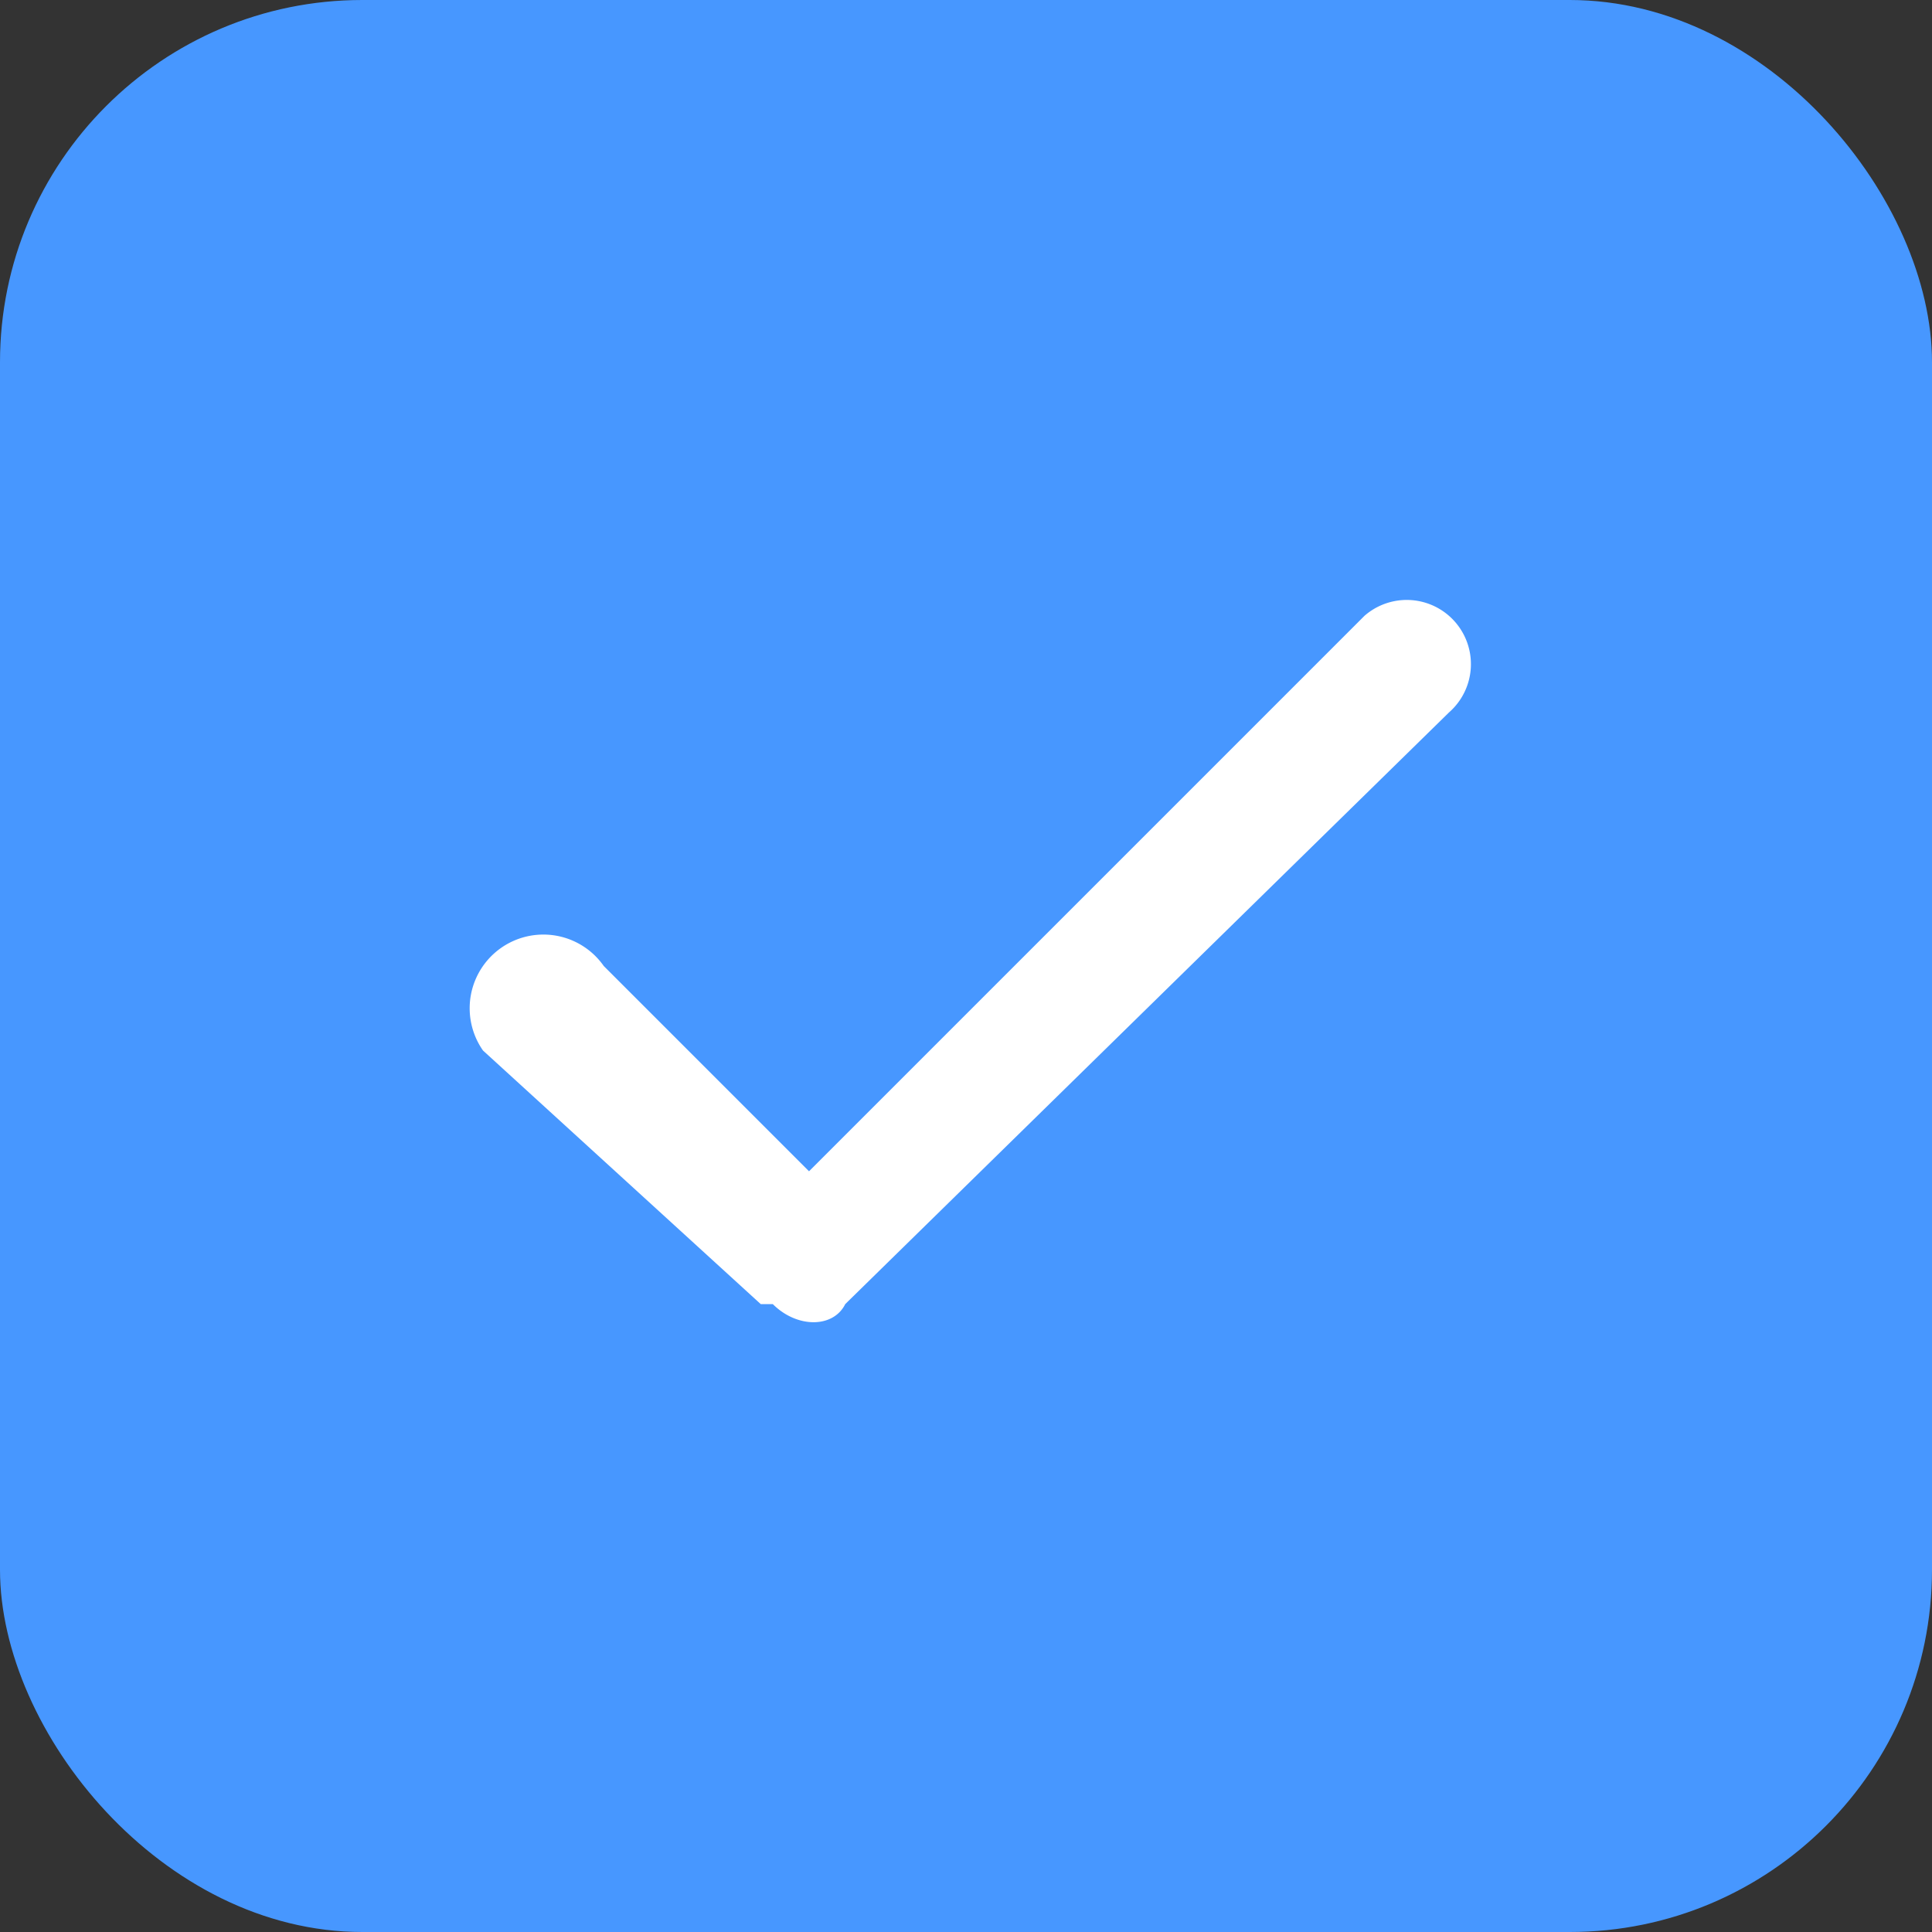<svg fill="none" xmlns="http://www.w3.org/2000/svg" viewBox="0 0 16 16"><rect x="0" y="0" width="16" height="16" fill="#333333" stroke="none"/><defs/><rect width="16" height="16" rx="3" fill="#4797FF"/><path d="M6.3 10.8L4 8.7A.5.5 0 115 8l1.7 1.7 4.6-4.6a.5.5 0 11.7.8l-5 4.9c-.1.2-.4.2-.6 0z" fill="#fff"/></svg>
